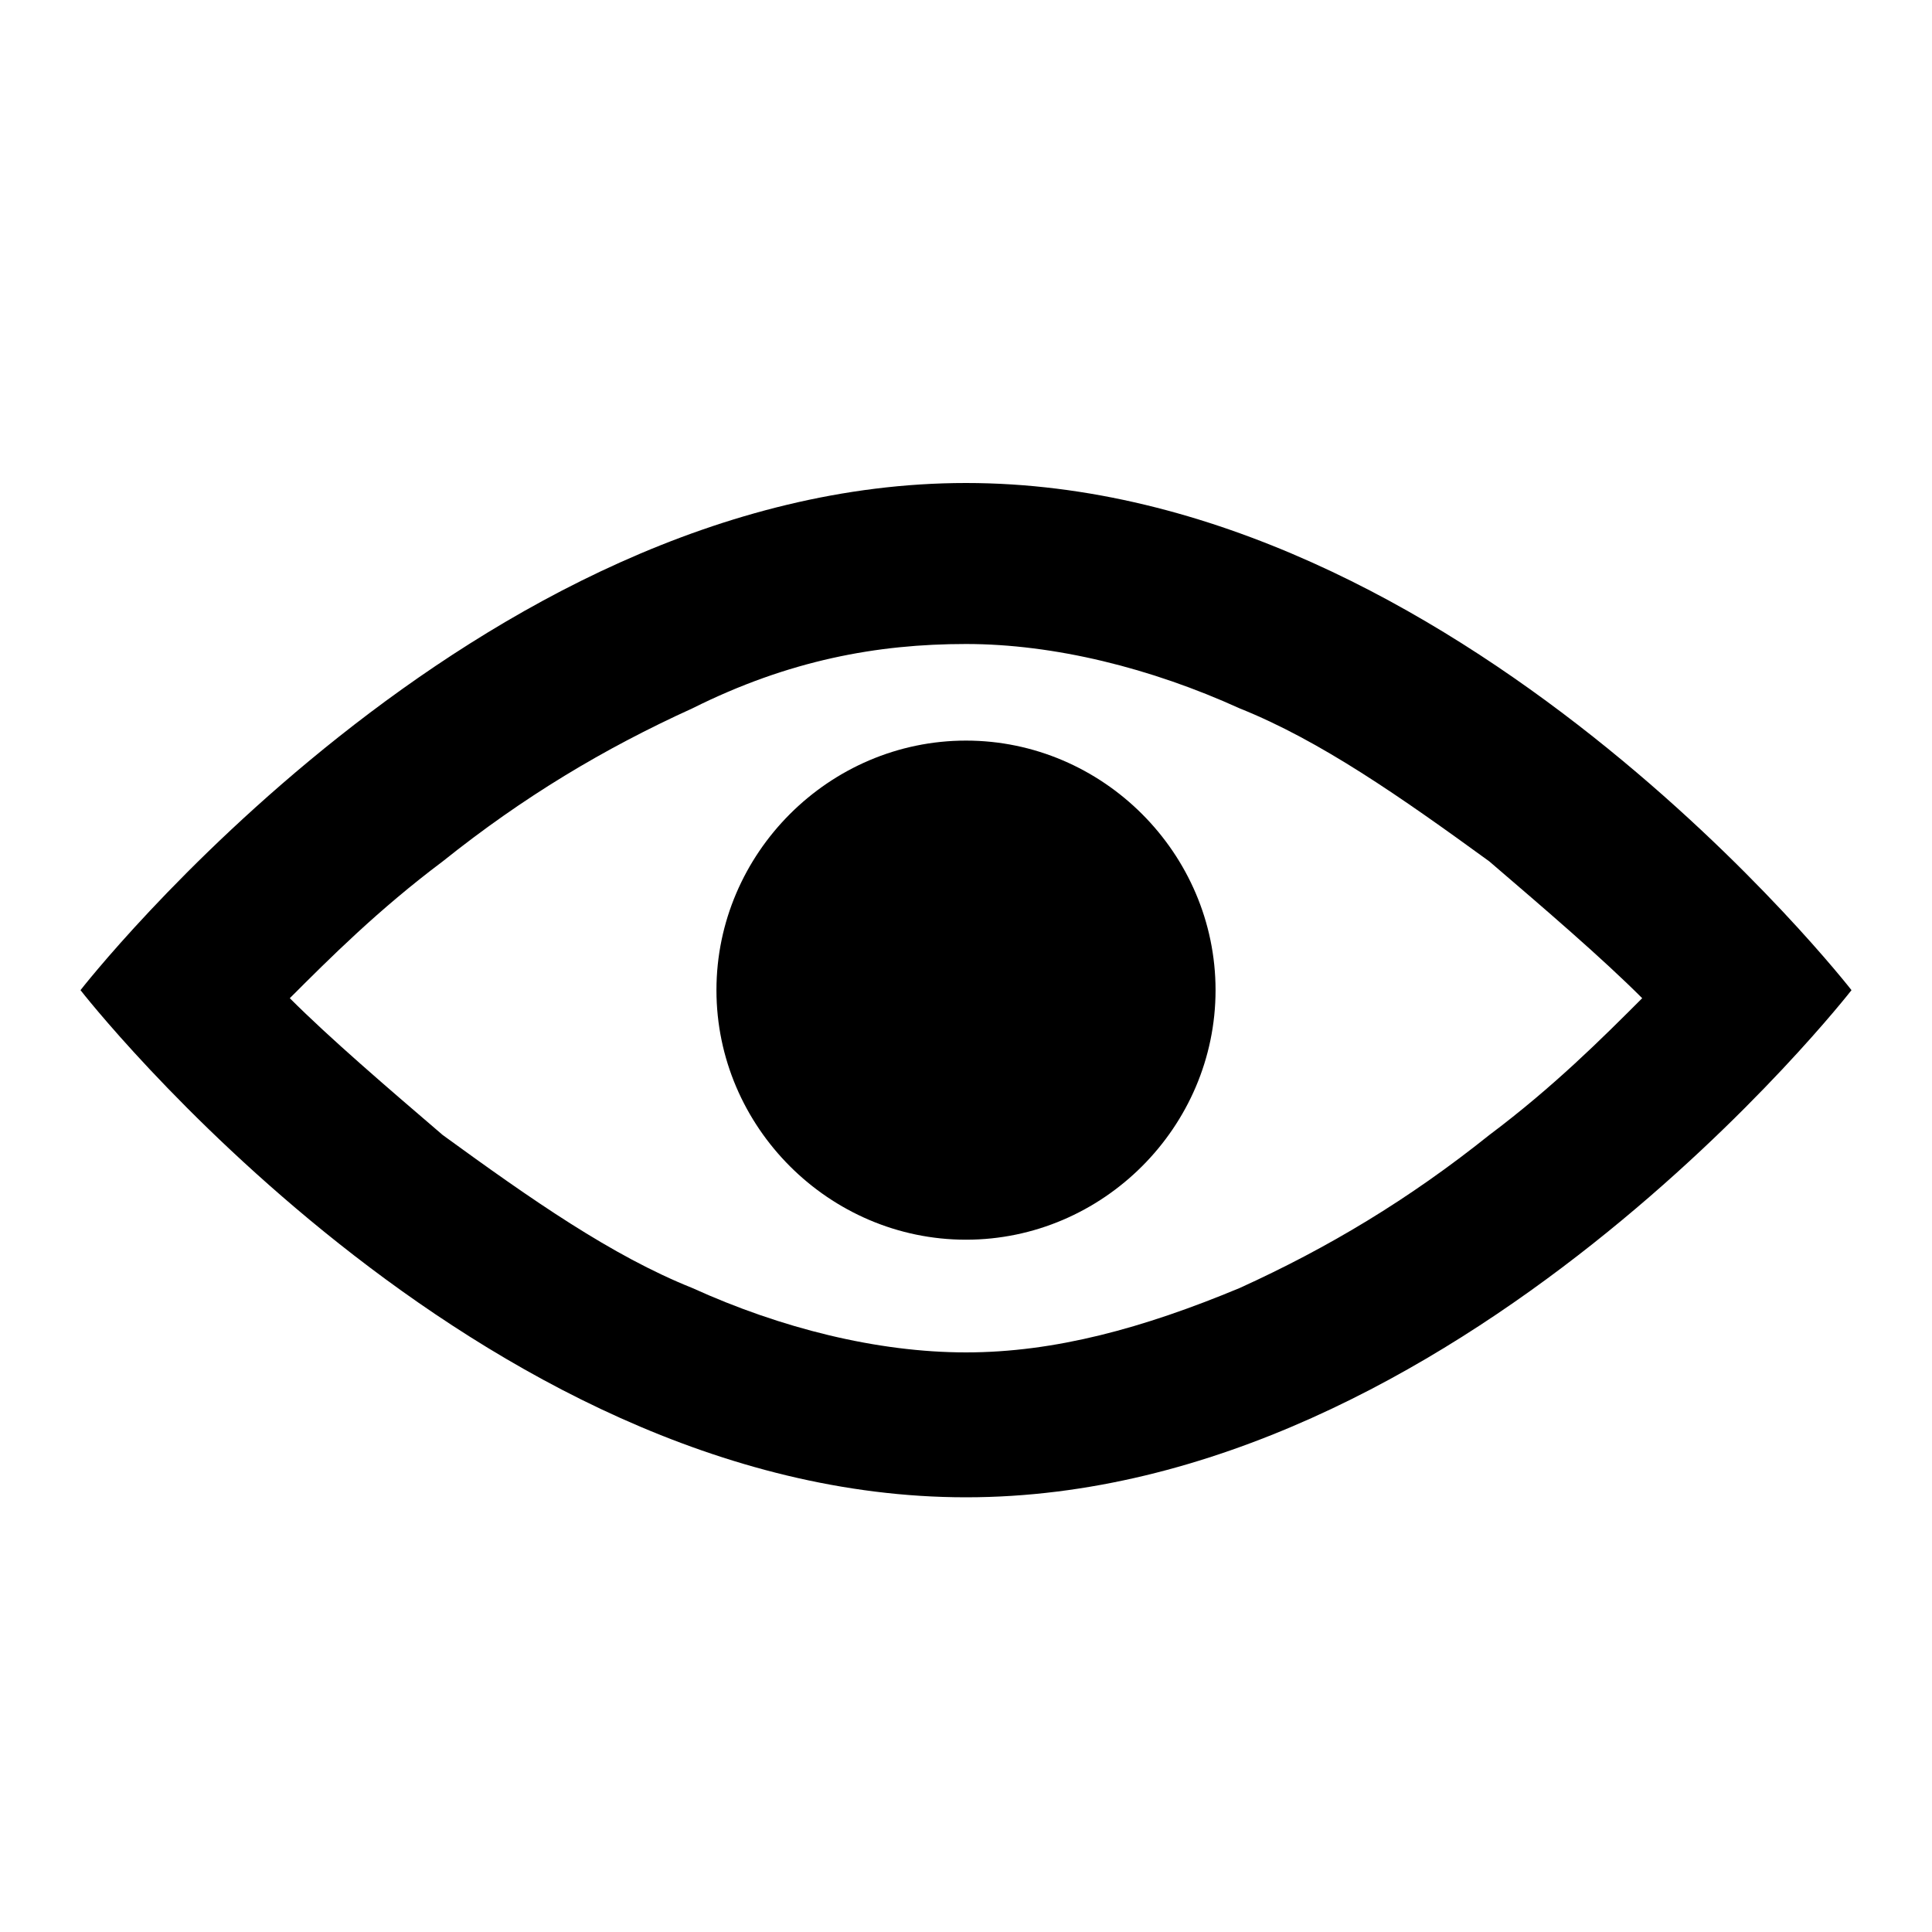 <?xml version="1.0" encoding="utf-8"?>
<!-- Generator: Adobe Illustrator 26.5.0, SVG Export Plug-In . SVG Version: 6.00 Build 0)  -->
<svg version="1.1" id="Layer_1" xmlns="http://www.w3.org/2000/svg" xmlns:xlink="http://www.w3.org/1999/xlink" x="0px" y="0px"
	 viewBox="0 0 24 24" style="enable-background:new 0 0 24 24;" xml:space="preserve">
<path d="M12,8c1.1,0,2.3,0.3,3.4,0.8c1,0.4,2,1.1,3.1,1.9c0.7,0.6,1.4,1.2,1.9,1.7c-0.5,0.5-1.1,1.1-1.9,1.7c-1,0.8-2,1.4-3.1,1.9
	c-1.2,0.5-2.3,0.8-3.4,0.8s-2.3-0.3-3.4-0.8c-1-0.4-2-1.1-3.1-1.9c-0.7-0.6-1.4-1.2-1.9-1.7c0.5-0.5,1.1-1.1,1.9-1.7
	c1-0.8,2-1.4,3.1-1.9C9.8,8.2,10.9,8,12,8z M12,6C5.9,6,1,12.3,1,12.3s4.9,6.3,11,6.3s11-6.3,11-6.3S18.1,6,12,6L12,6z M15.1,12.3
	c0,1.7-1.4,3.1-3.1,3.1S8.9,14,8.9,12.3s1.4-3.1,3.1-3.1S15.1,10.6,15.1,12.3z"/>
</svg>
